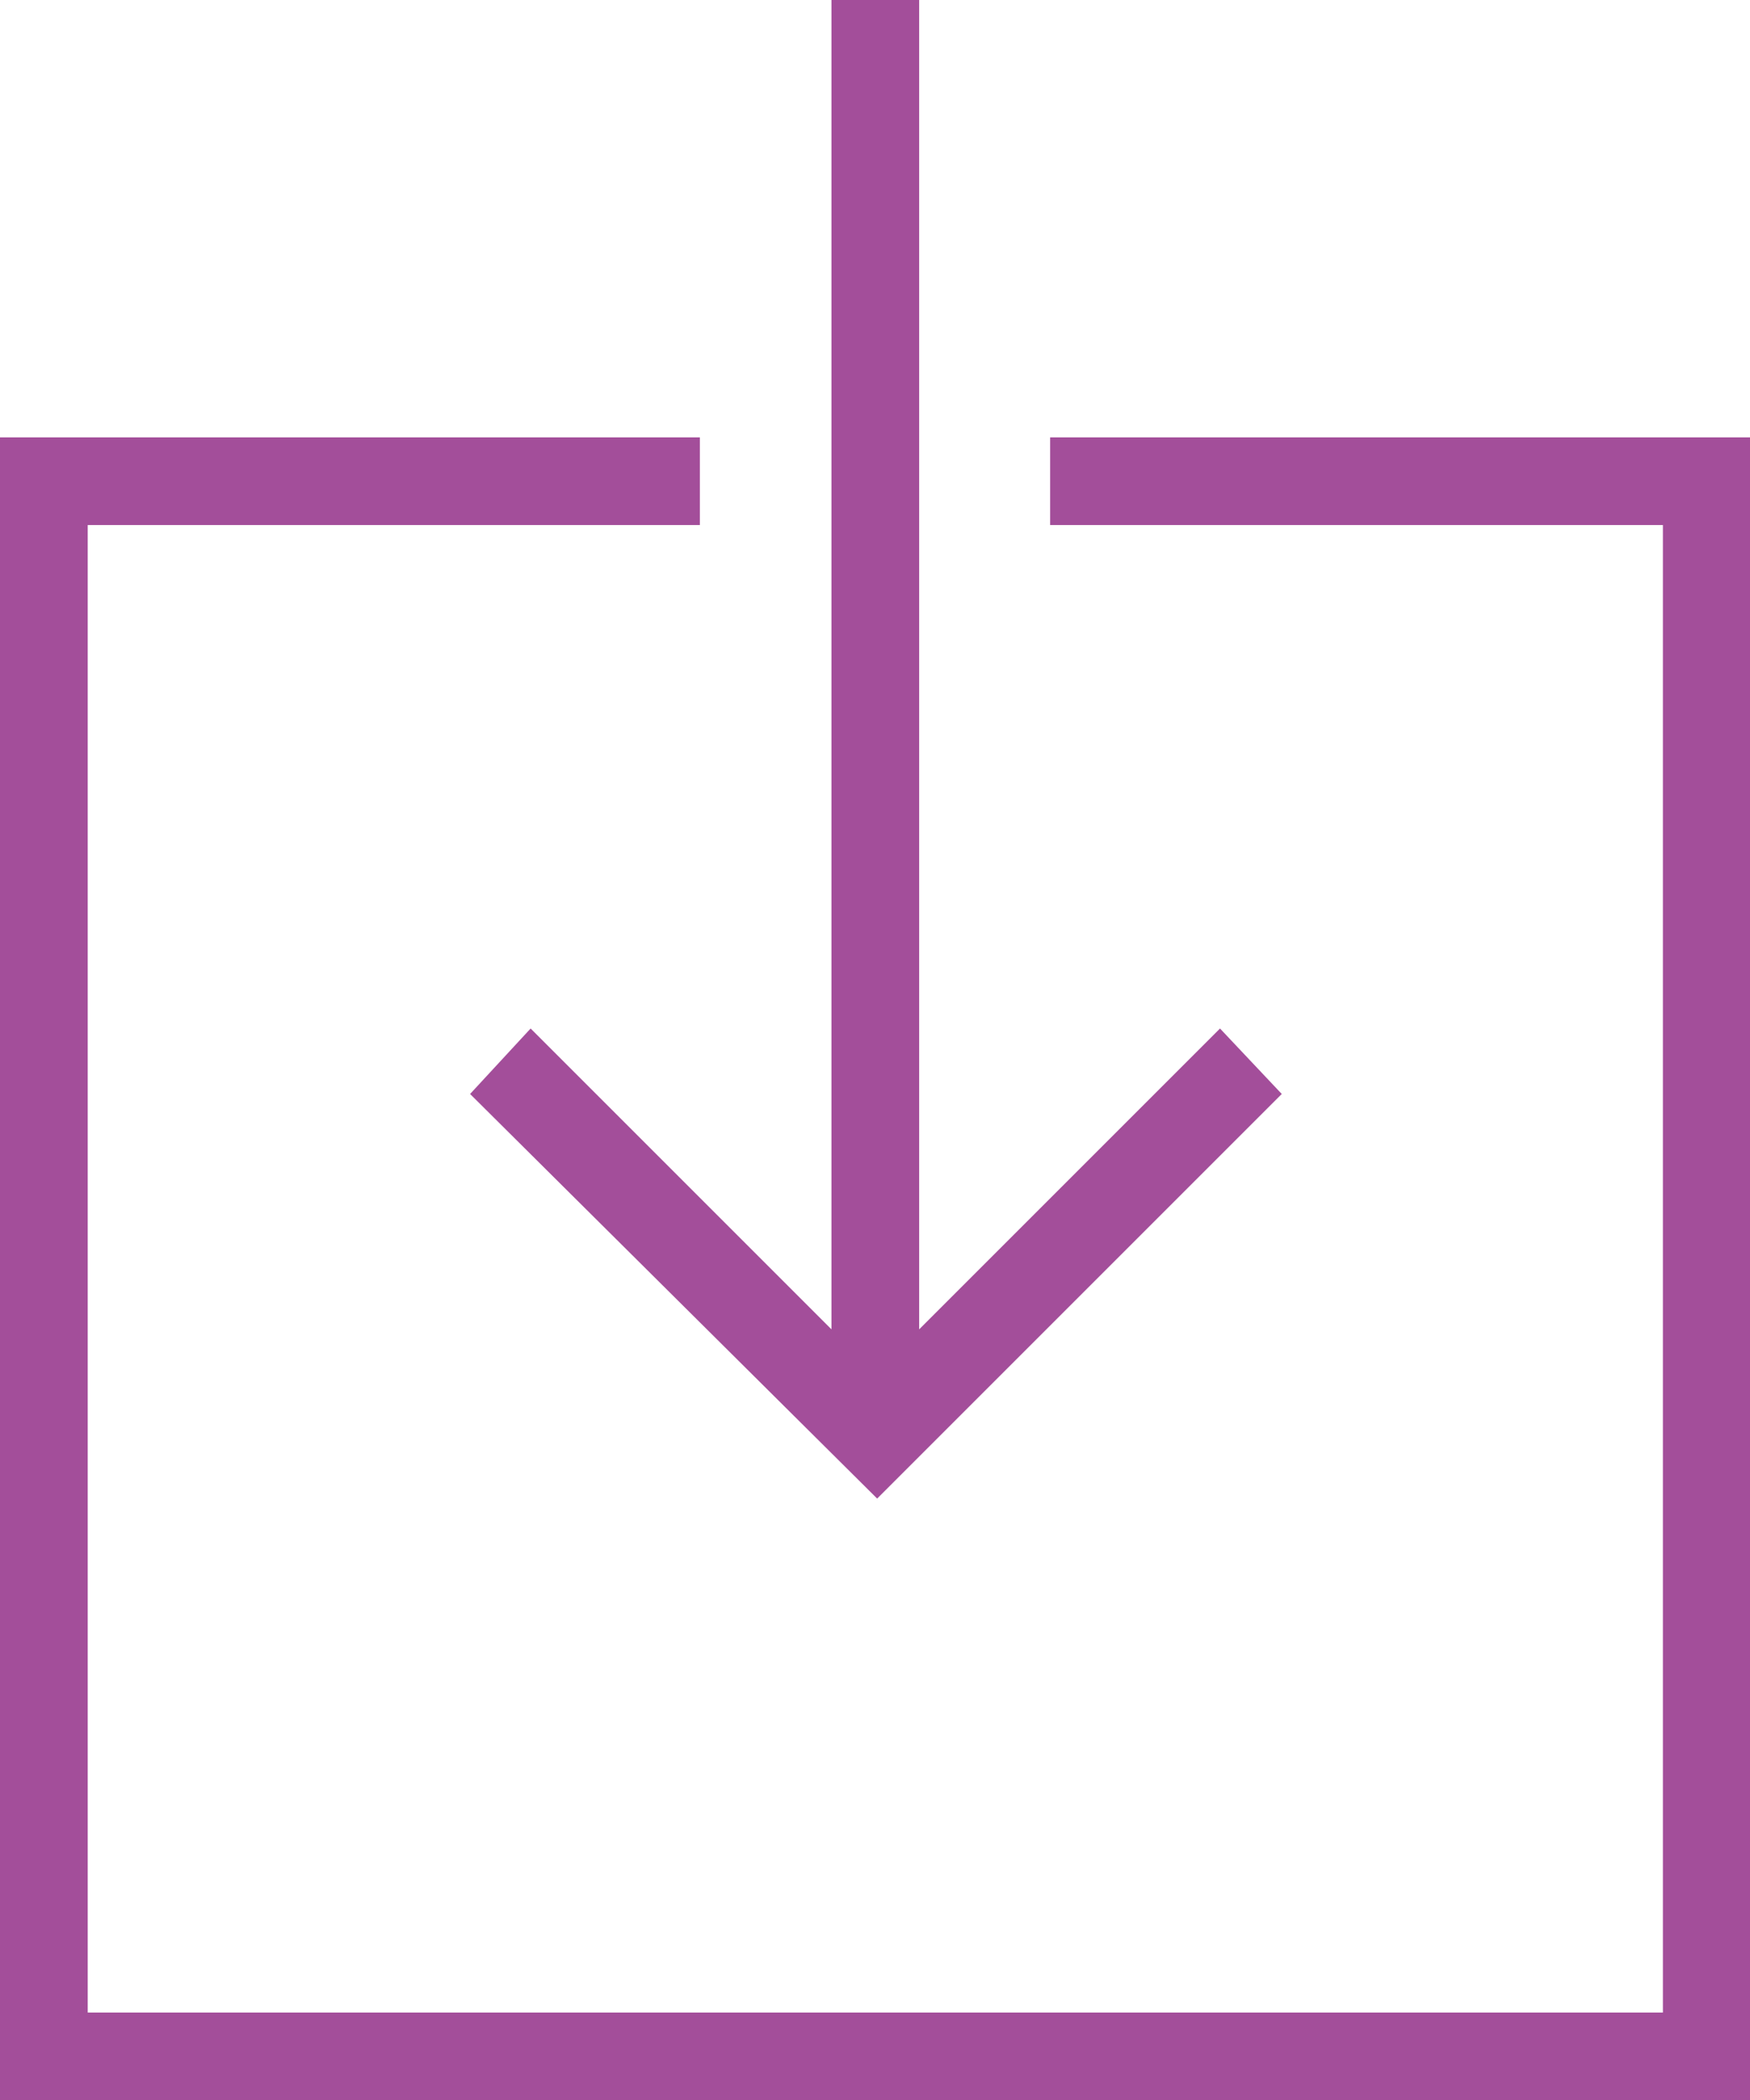 <svg xmlns="http://www.w3.org/2000/svg" viewBox="0 0 28.33 34"><defs><style>.cls-1{fill:#a34e9a;}</style></defs><title>2</title><g id="Слой_2" data-name="Слой 2"><g id="контент"><path class="cls-1" d="M17,7.08H28.33V34H0V7.08H11.33V8.5H1.42V32.58h25.5V8.5H17ZM8.59,16.65l4.87,4.87V0h1.42V21.52l4.87-4.87,1,1.06-6.55,6.55L7.61,17.71Z"/></g></g></svg>